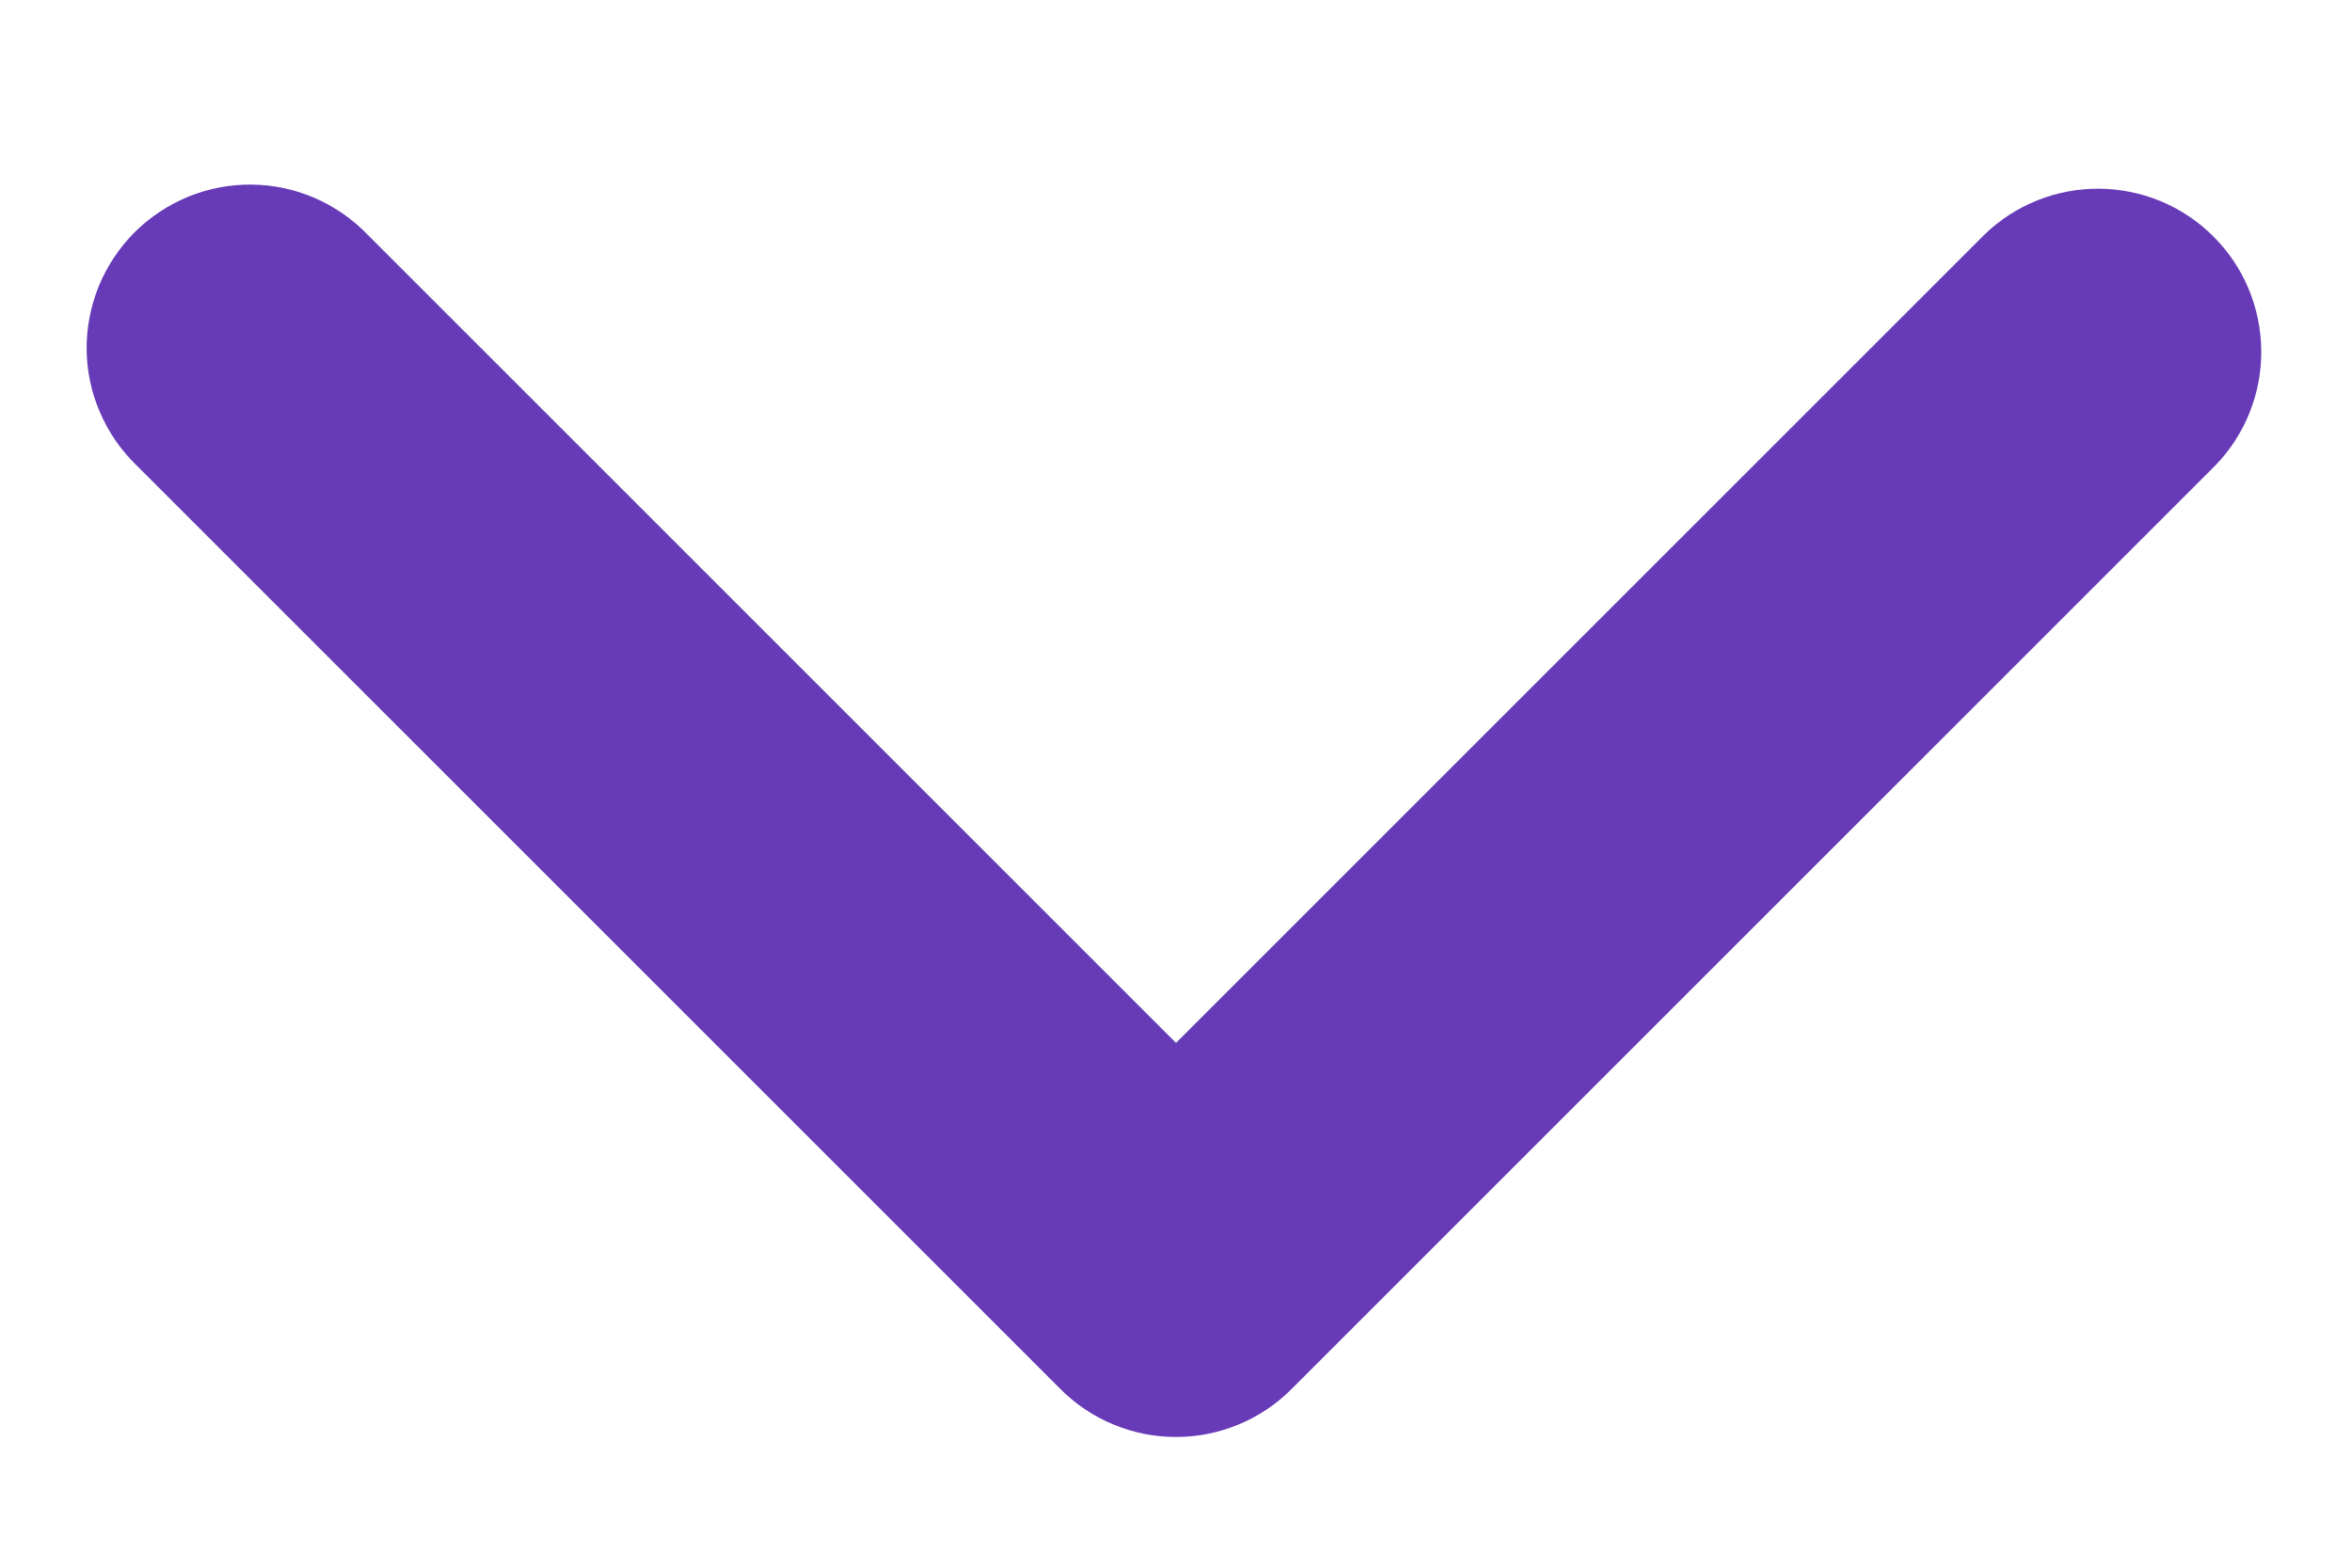 <svg width="12" height="8" viewBox="0 0 12 8" fill="none" xmlns="http://www.w3.org/2000/svg">
<path fill-rule="evenodd" clip-rule="evenodd" d="M6.589 7.089C6.433 7.245 6.221 7.333 6 7.333C5.779 7.333 5.567 7.245 5.411 7.089L0.697 2.375C0.617 2.298 0.554 2.206 0.51 2.104C0.466 2.003 0.443 1.893 0.442 1.783C0.441 1.672 0.463 1.562 0.504 1.46C0.546 1.358 0.608 1.265 0.686 1.186C0.765 1.108 0.858 1.046 0.96 1.004C1.063 0.962 1.172 0.941 1.283 0.942C1.394 0.943 1.503 0.966 1.605 1.01C1.706 1.054 1.798 1.117 1.875 1.197L6 5.322L10.125 1.197C10.282 1.045 10.493 0.961 10.711 0.963C10.93 0.965 11.139 1.052 11.293 1.207C11.448 1.361 11.535 1.57 11.537 1.789C11.539 2.007 11.455 2.218 11.303 2.375L6.589 7.089Z" fill="#673AB7"/>
</svg>
